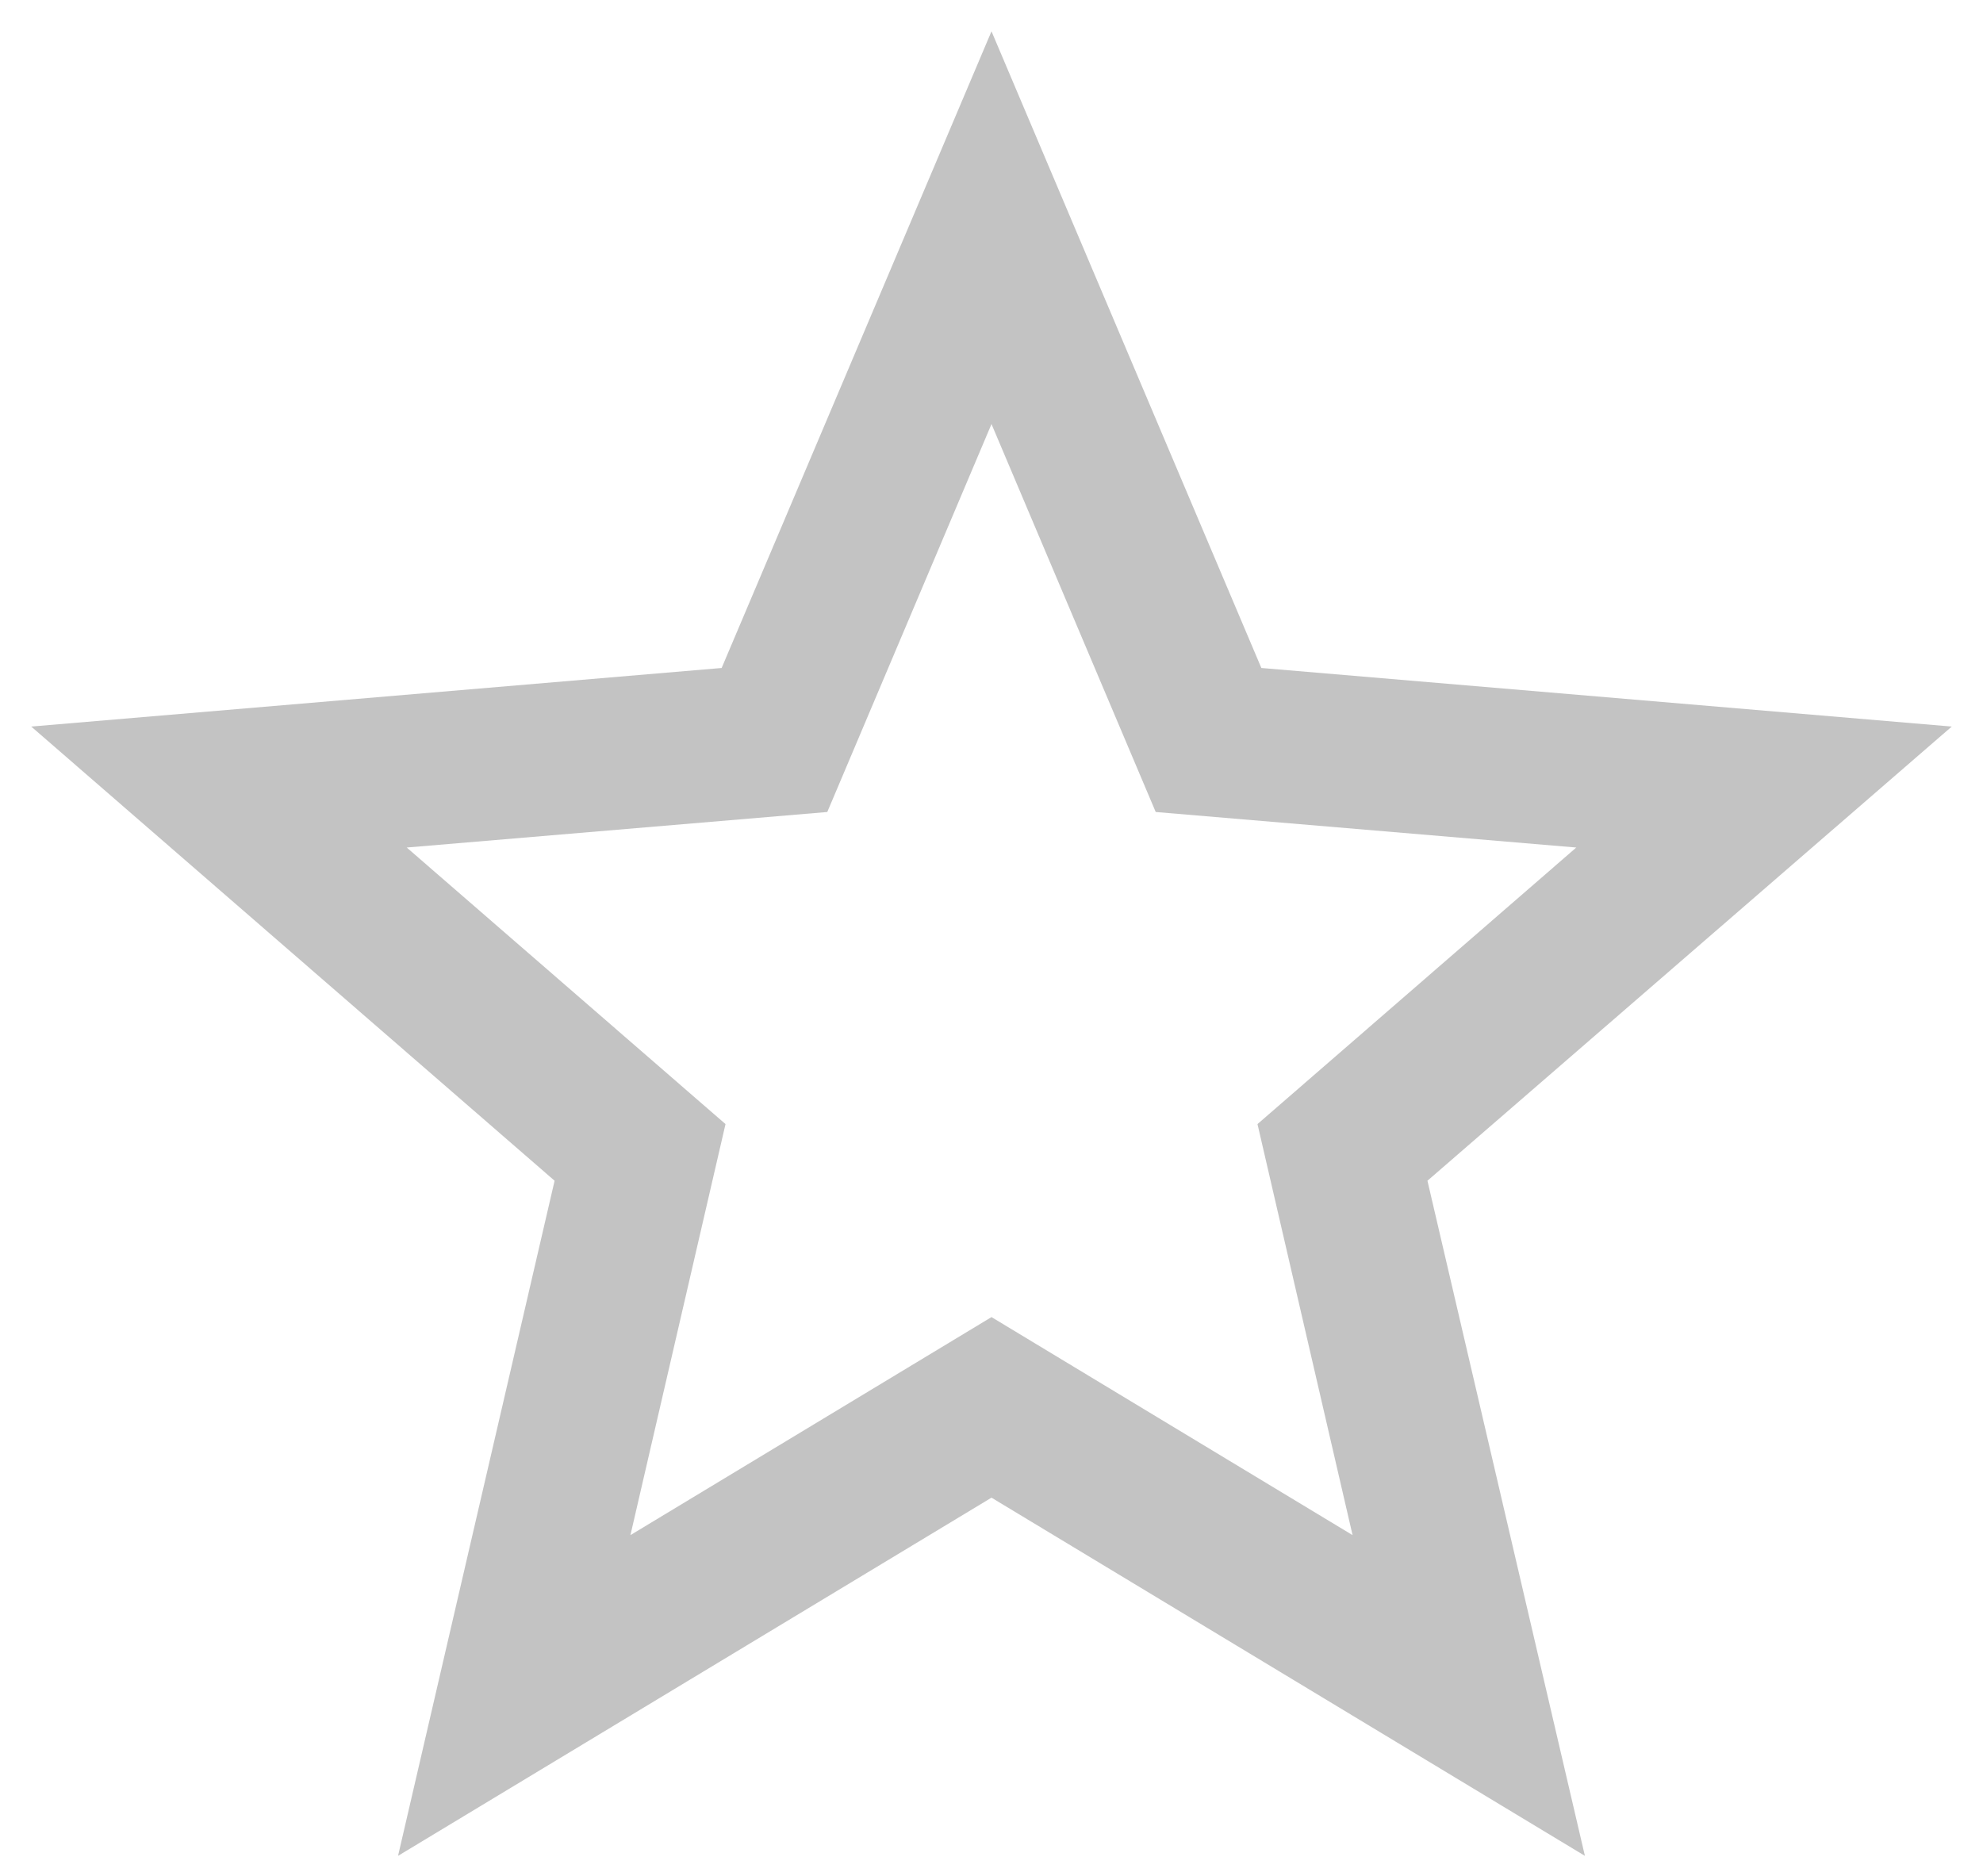 <svg width="37" height="35" viewBox="0 0 37 35" fill="none" xmlns="http://www.w3.org/2000/svg">
<path d="M18.5 24.574L11.763 28.642L13.537 20.973L7.589 15.813L15.436 15.15L18.5 7.912L21.564 15.15L29.411 15.813L23.463 20.973L25.237 28.642M36.417 13.556L23.535 12.463L18.5 0.584L13.465 12.463L0.583 13.556L10.348 22.03L7.427 34.626L18.5 27.943L29.572 34.626L26.634 22.03L36.417 13.556Z" fill="#111111" fill-opacity="0.25"/>
</svg>
